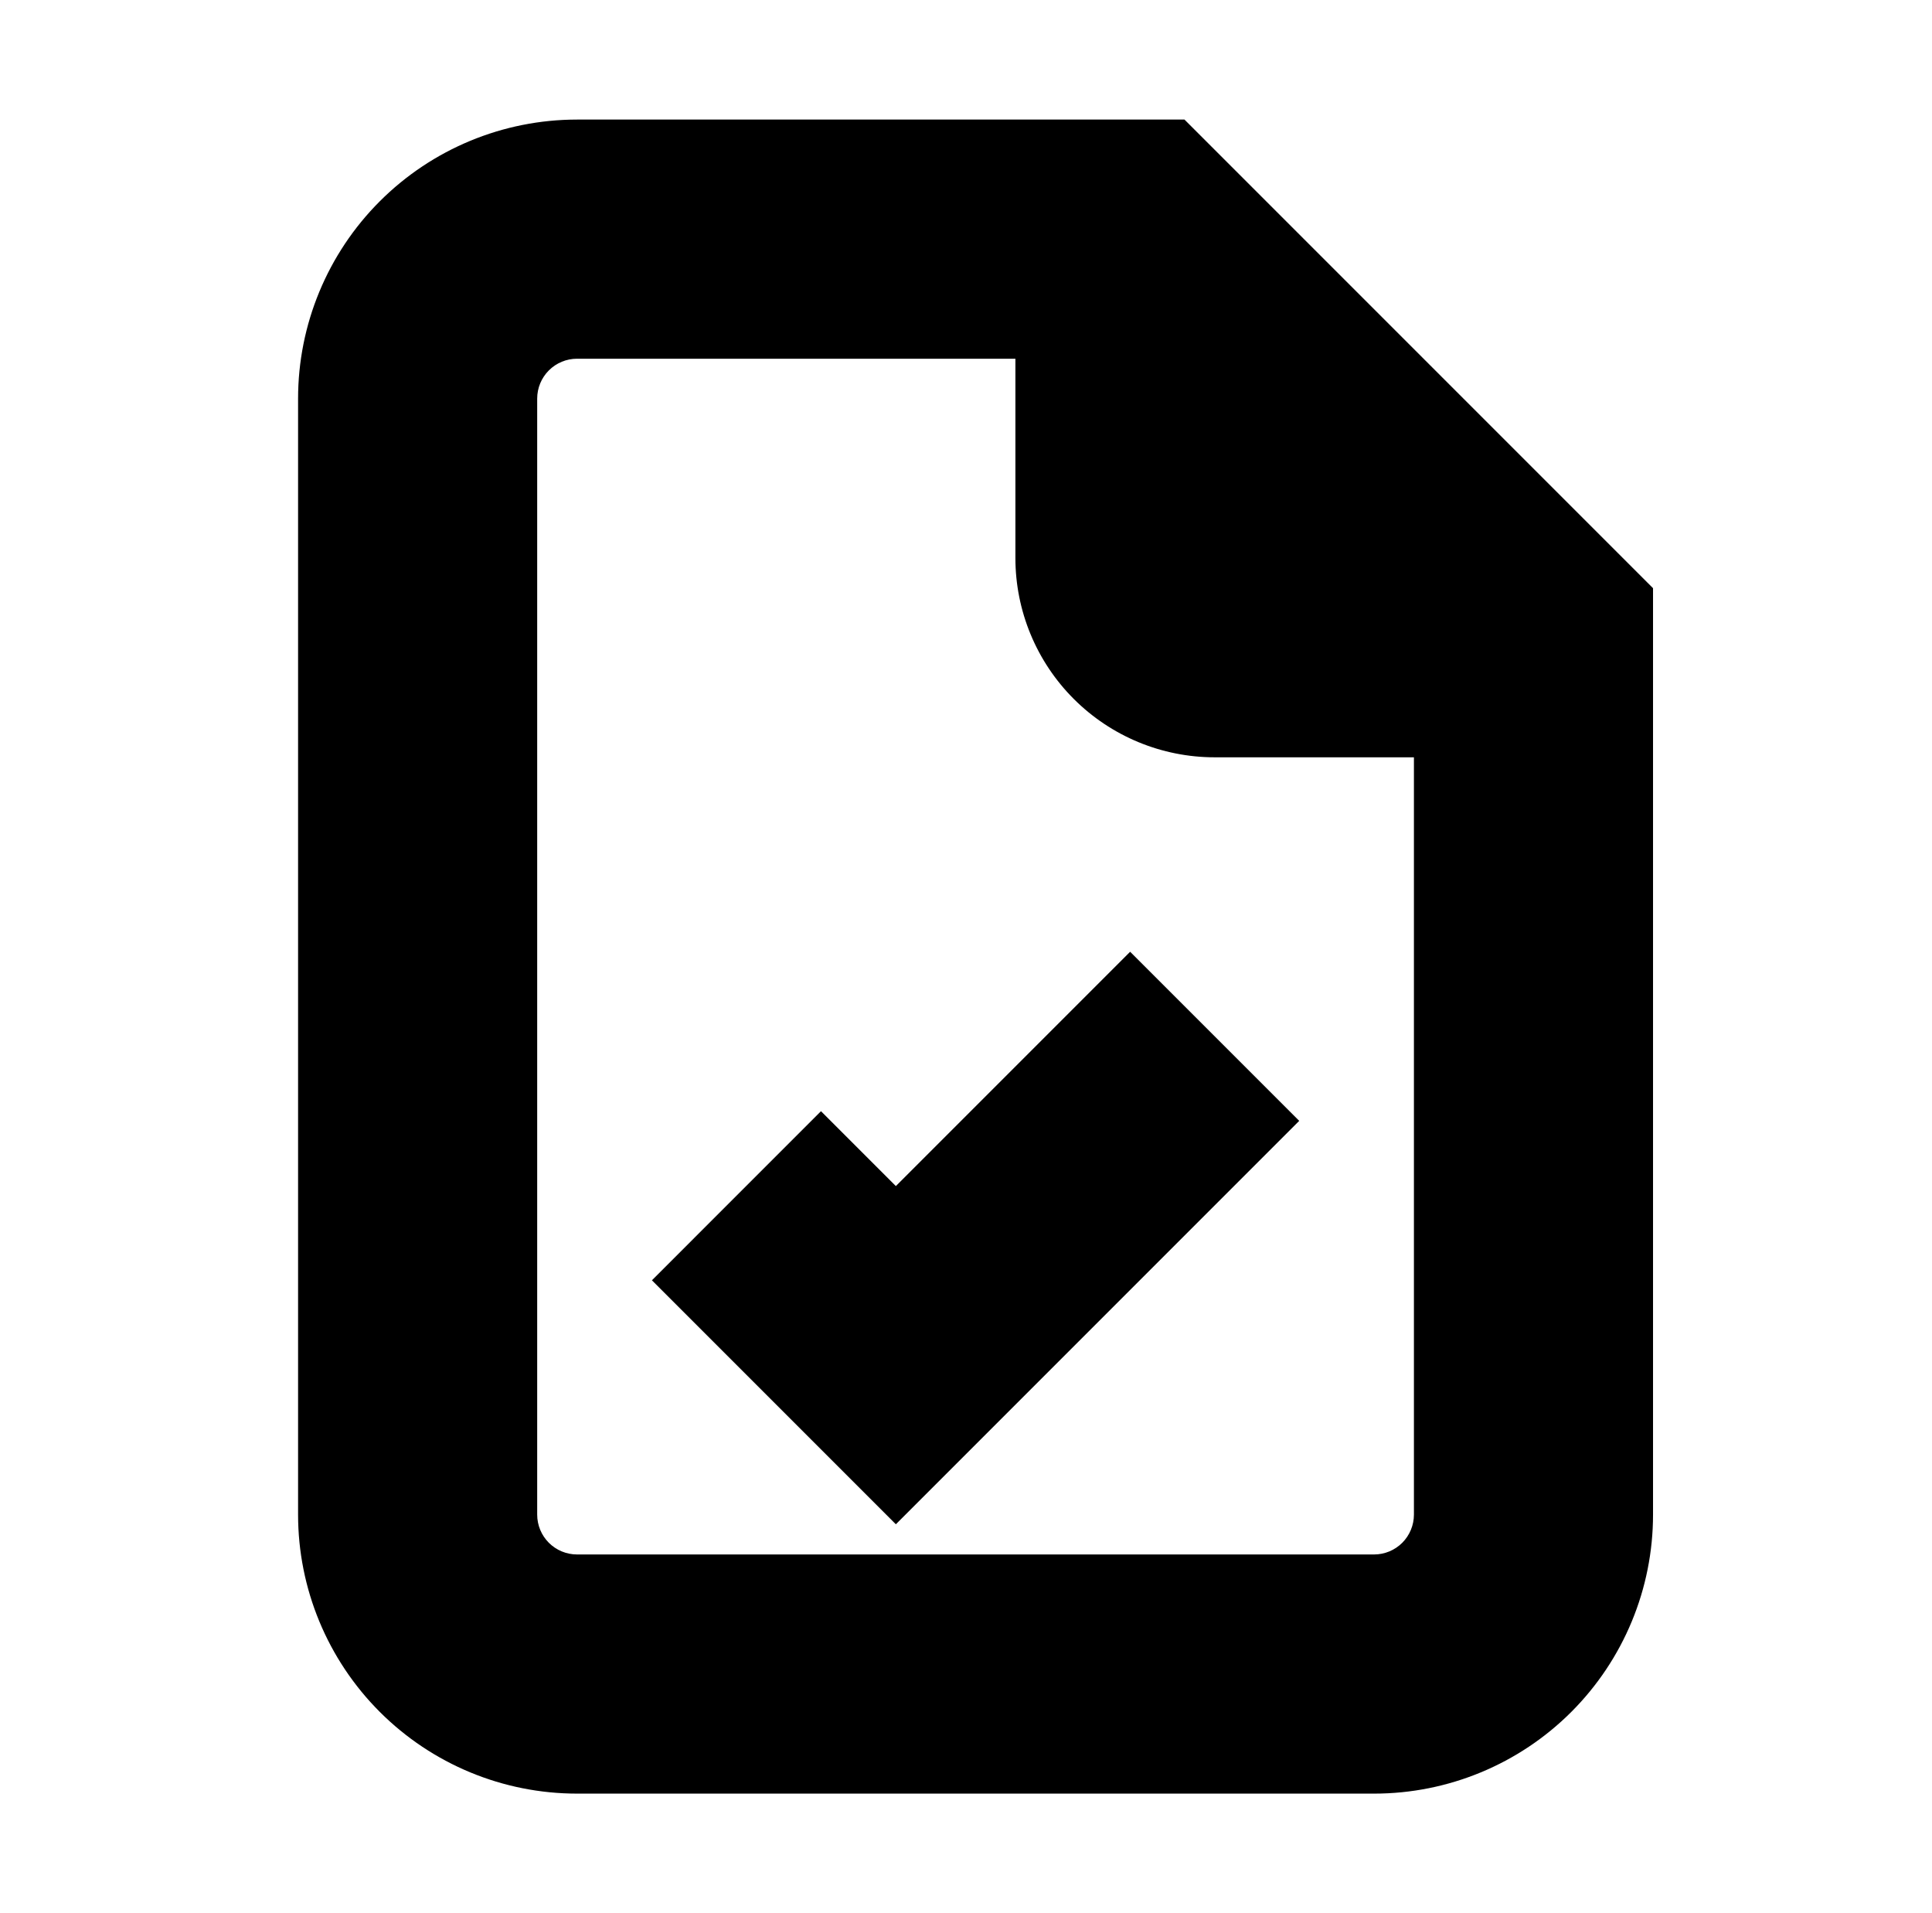 <?xml version="1.0" standalone="no"?>
<!DOCTYPE svg PUBLIC "-//W3C//DTD SVG 1.1//EN" "http://www.w3.org/Graphics/SVG/1.1/DTD/svg11.dtd" >
<svg xmlns="http://www.w3.org/2000/svg" xmlns:xlink="http://www.w3.org/1999/xlink" version="1.1" viewBox="-10 0 1010 1000">
  <g transform="matrix(1 0 0 -1 0 800)">
   <path fill="currentColor"
d="M583.328 675h62.5v-145.833h145.834v-62.5v-62.5h-166.667c-27.626 0 -54.122 10.976 -73.657 30.51c-19.533 19.531 -30.51 46.031 -30.51 73.656v166.667h62.5zM708.331 -137.5h-416.669c-38.683 0 -75.765 15.359 -103.124 42.716
c-27.343 27.348 -42.71 64.436 -42.71 103.115v583.336c0 38.678 15.365 75.77 42.714 103.12c27.348 27.348 64.44 42.713 103.12 42.713h291.666h25.889l18.306 -18.306l208.334 -208.333l18.306 -18.306v-25.889v-458.336
c0 -38.687 -15.354 -75.75 -42.721 -103.129c-27.344 -27.333 -64.429 -42.703 -103.11 -42.703v0.001zM708.331 -12.5c5.516 0 10.83 2.201 14.73 6.101c3.899 3.9 6.101 9.215 6.101 14.73v432.447l-171.722 171.722h-265.778
c-5.526 0 -10.826 -2.195 -14.731 -6.102c-3.907 -3.907 -6.103 -9.206 -6.103 -14.731v-583.336c0 -5.521 2.192 -10.82 6.106 -14.735c3.895 -3.894 9.205 -6.096 14.727 -6.096h416.669v0zM375 175l44.193 44.194
l39.14 -39.138l122.473 122.471l44.194 -44.194l44.194 -44.194l-166.667 -166.664l-44.194 -44.193l-44.193 44.192l-83.333 83.332z" />
  </g>

</svg>
